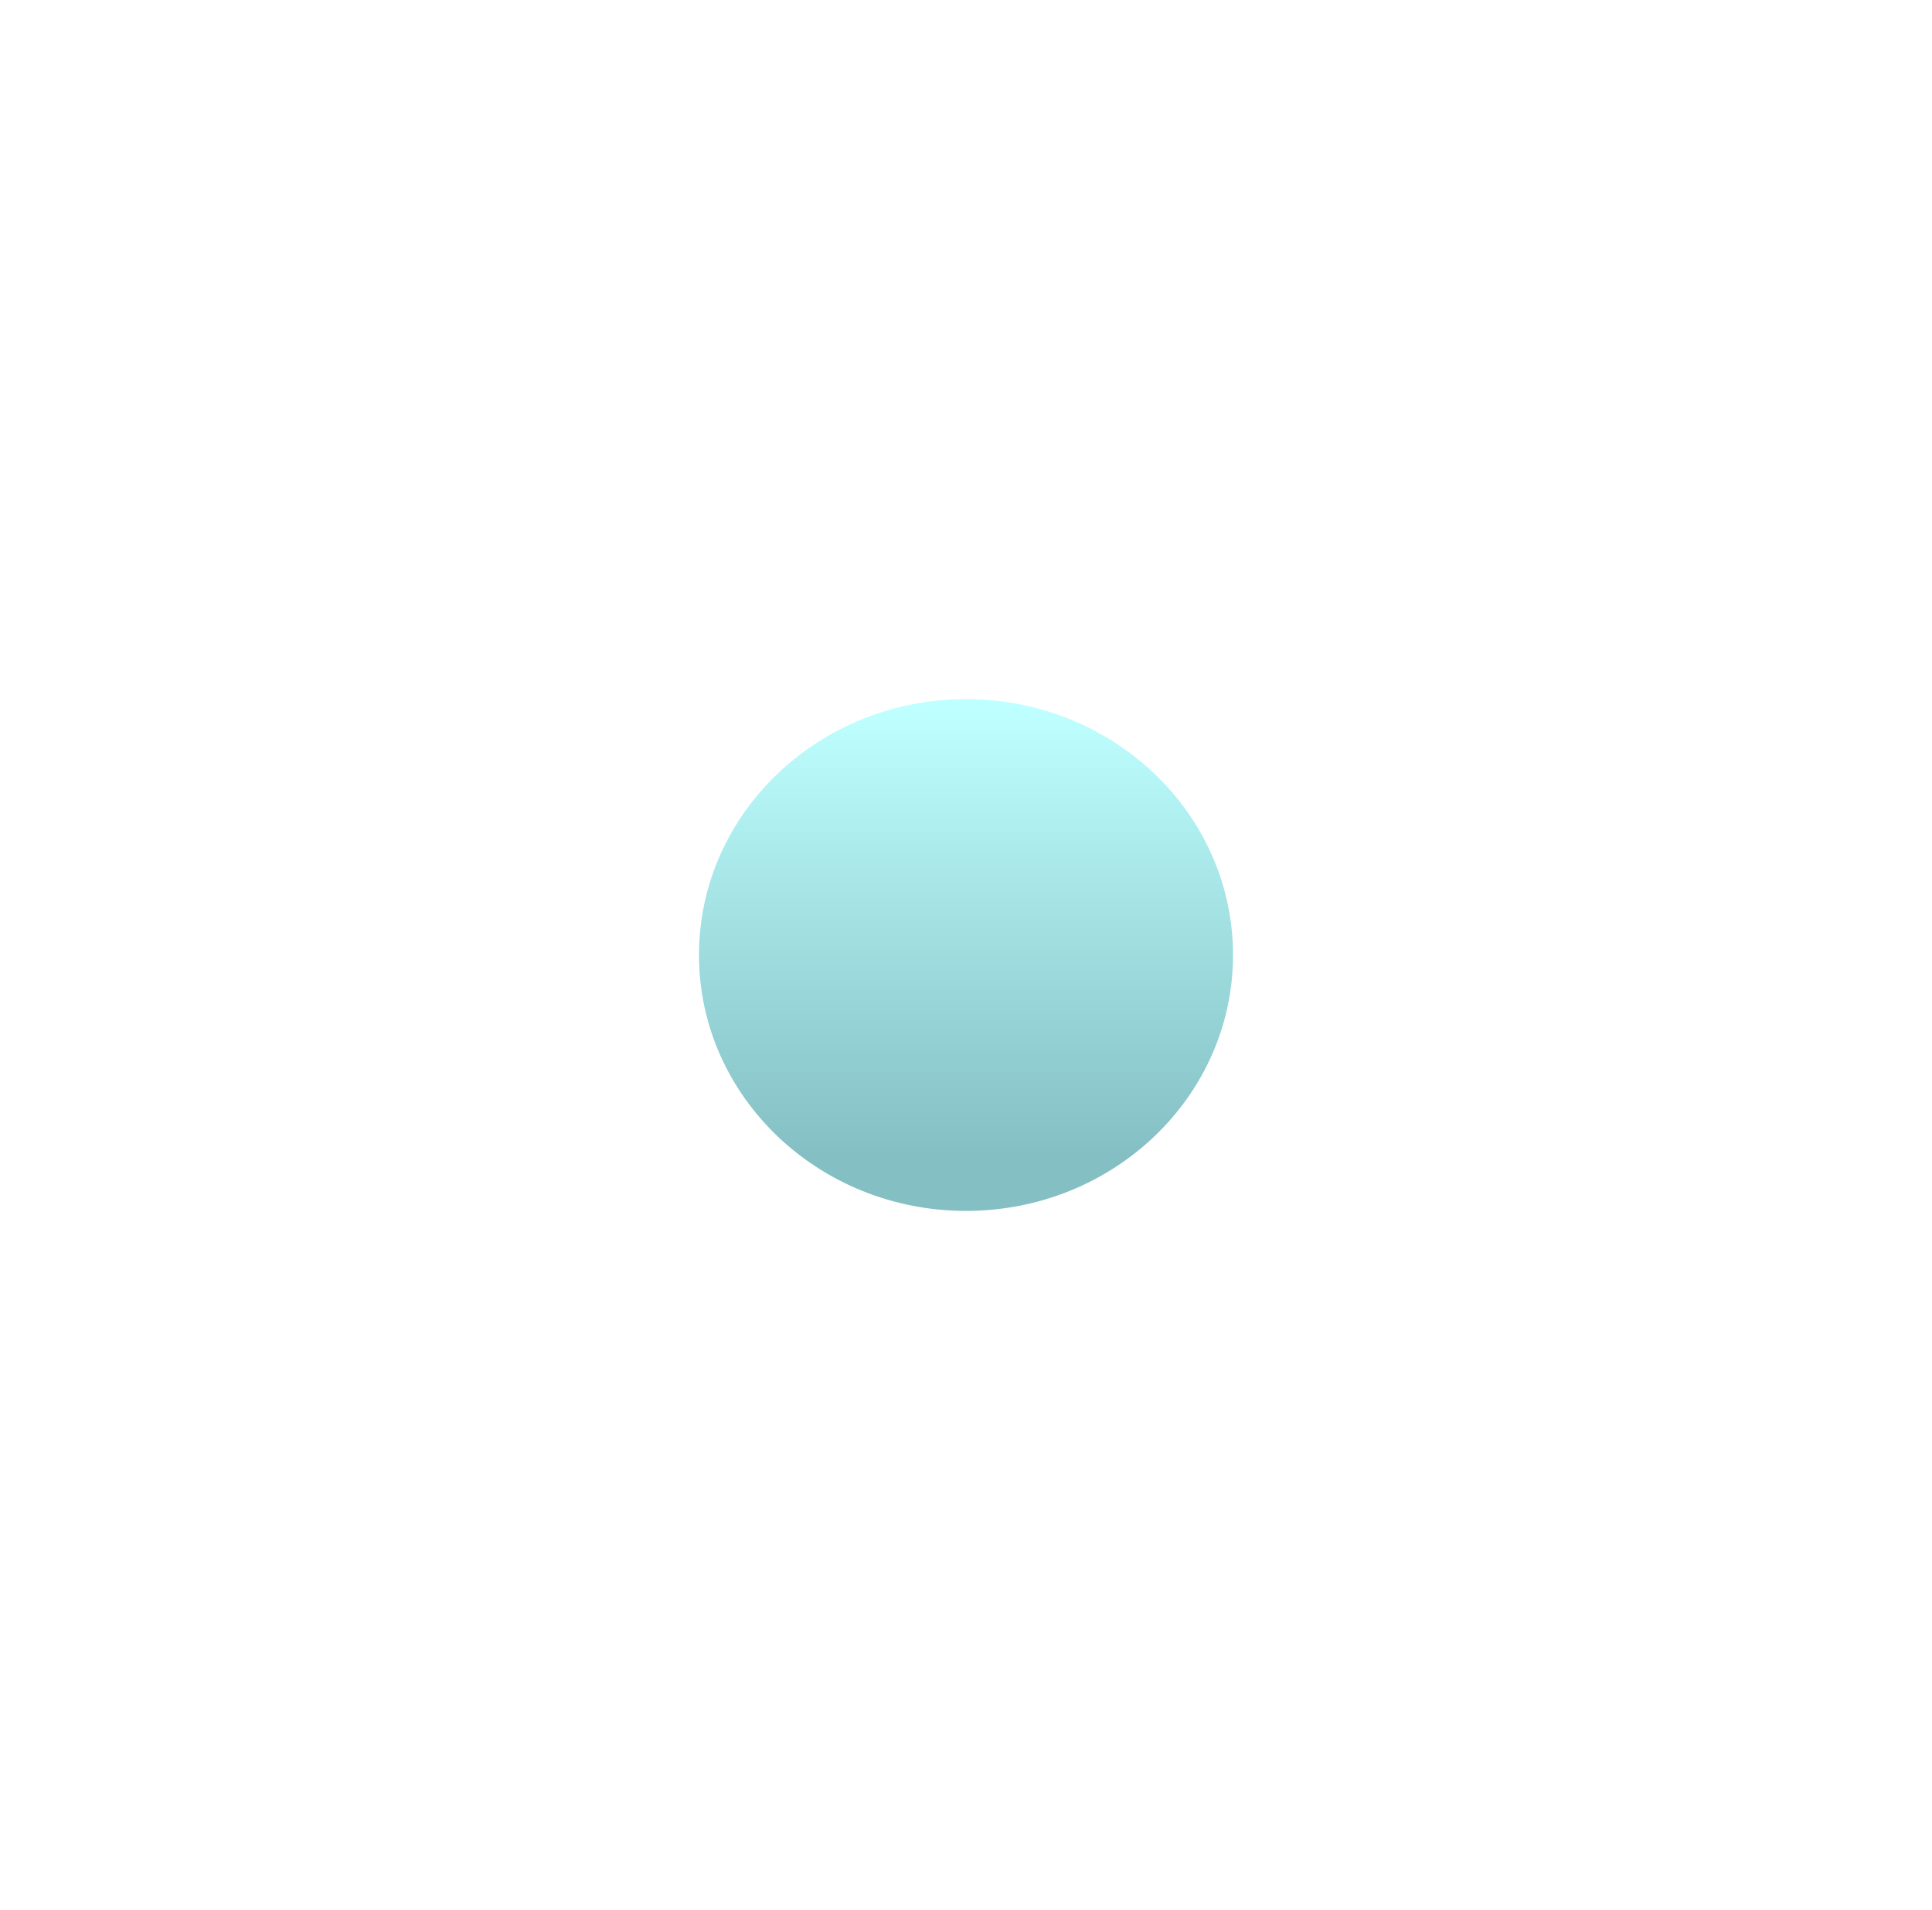<svg width="1382" height="1366" viewBox="0 0 1382 1366" fill="none" xmlns="http://www.w3.org/2000/svg">
<g filter="url(#filter0_f_11_22)">
<ellipse cx="691" cy="683" rx="191" ry="183" fill="url(#paint0_linear_11_22)" fill-opacity="0.5"/>
</g>
<defs>
<filter id="filter0_f_11_22" x="0" y="0" width="1382" height="1366" filterUnits="userSpaceOnUse" color-interpolation-filters="sRGB">
<feFlood flood-opacity="0" result="BackgroundImageFix"/>
<feBlend mode="normal" in="SourceGraphic" in2="BackgroundImageFix" result="shape"/>
<feGaussianBlur stdDeviation="250" result="effect1_foregroundBlur_11_22"/>
</filter>
<linearGradient id="paint0_linear_11_22" x1="689.923" y1="509.787" x2="689.923" y2="893.326" gradientUnits="userSpaceOnUse">
<stop stop-color="#7EFFFF"/>
<stop offset="0.827" stop-color="#098089"/>
</linearGradient>
</defs>
</svg>
